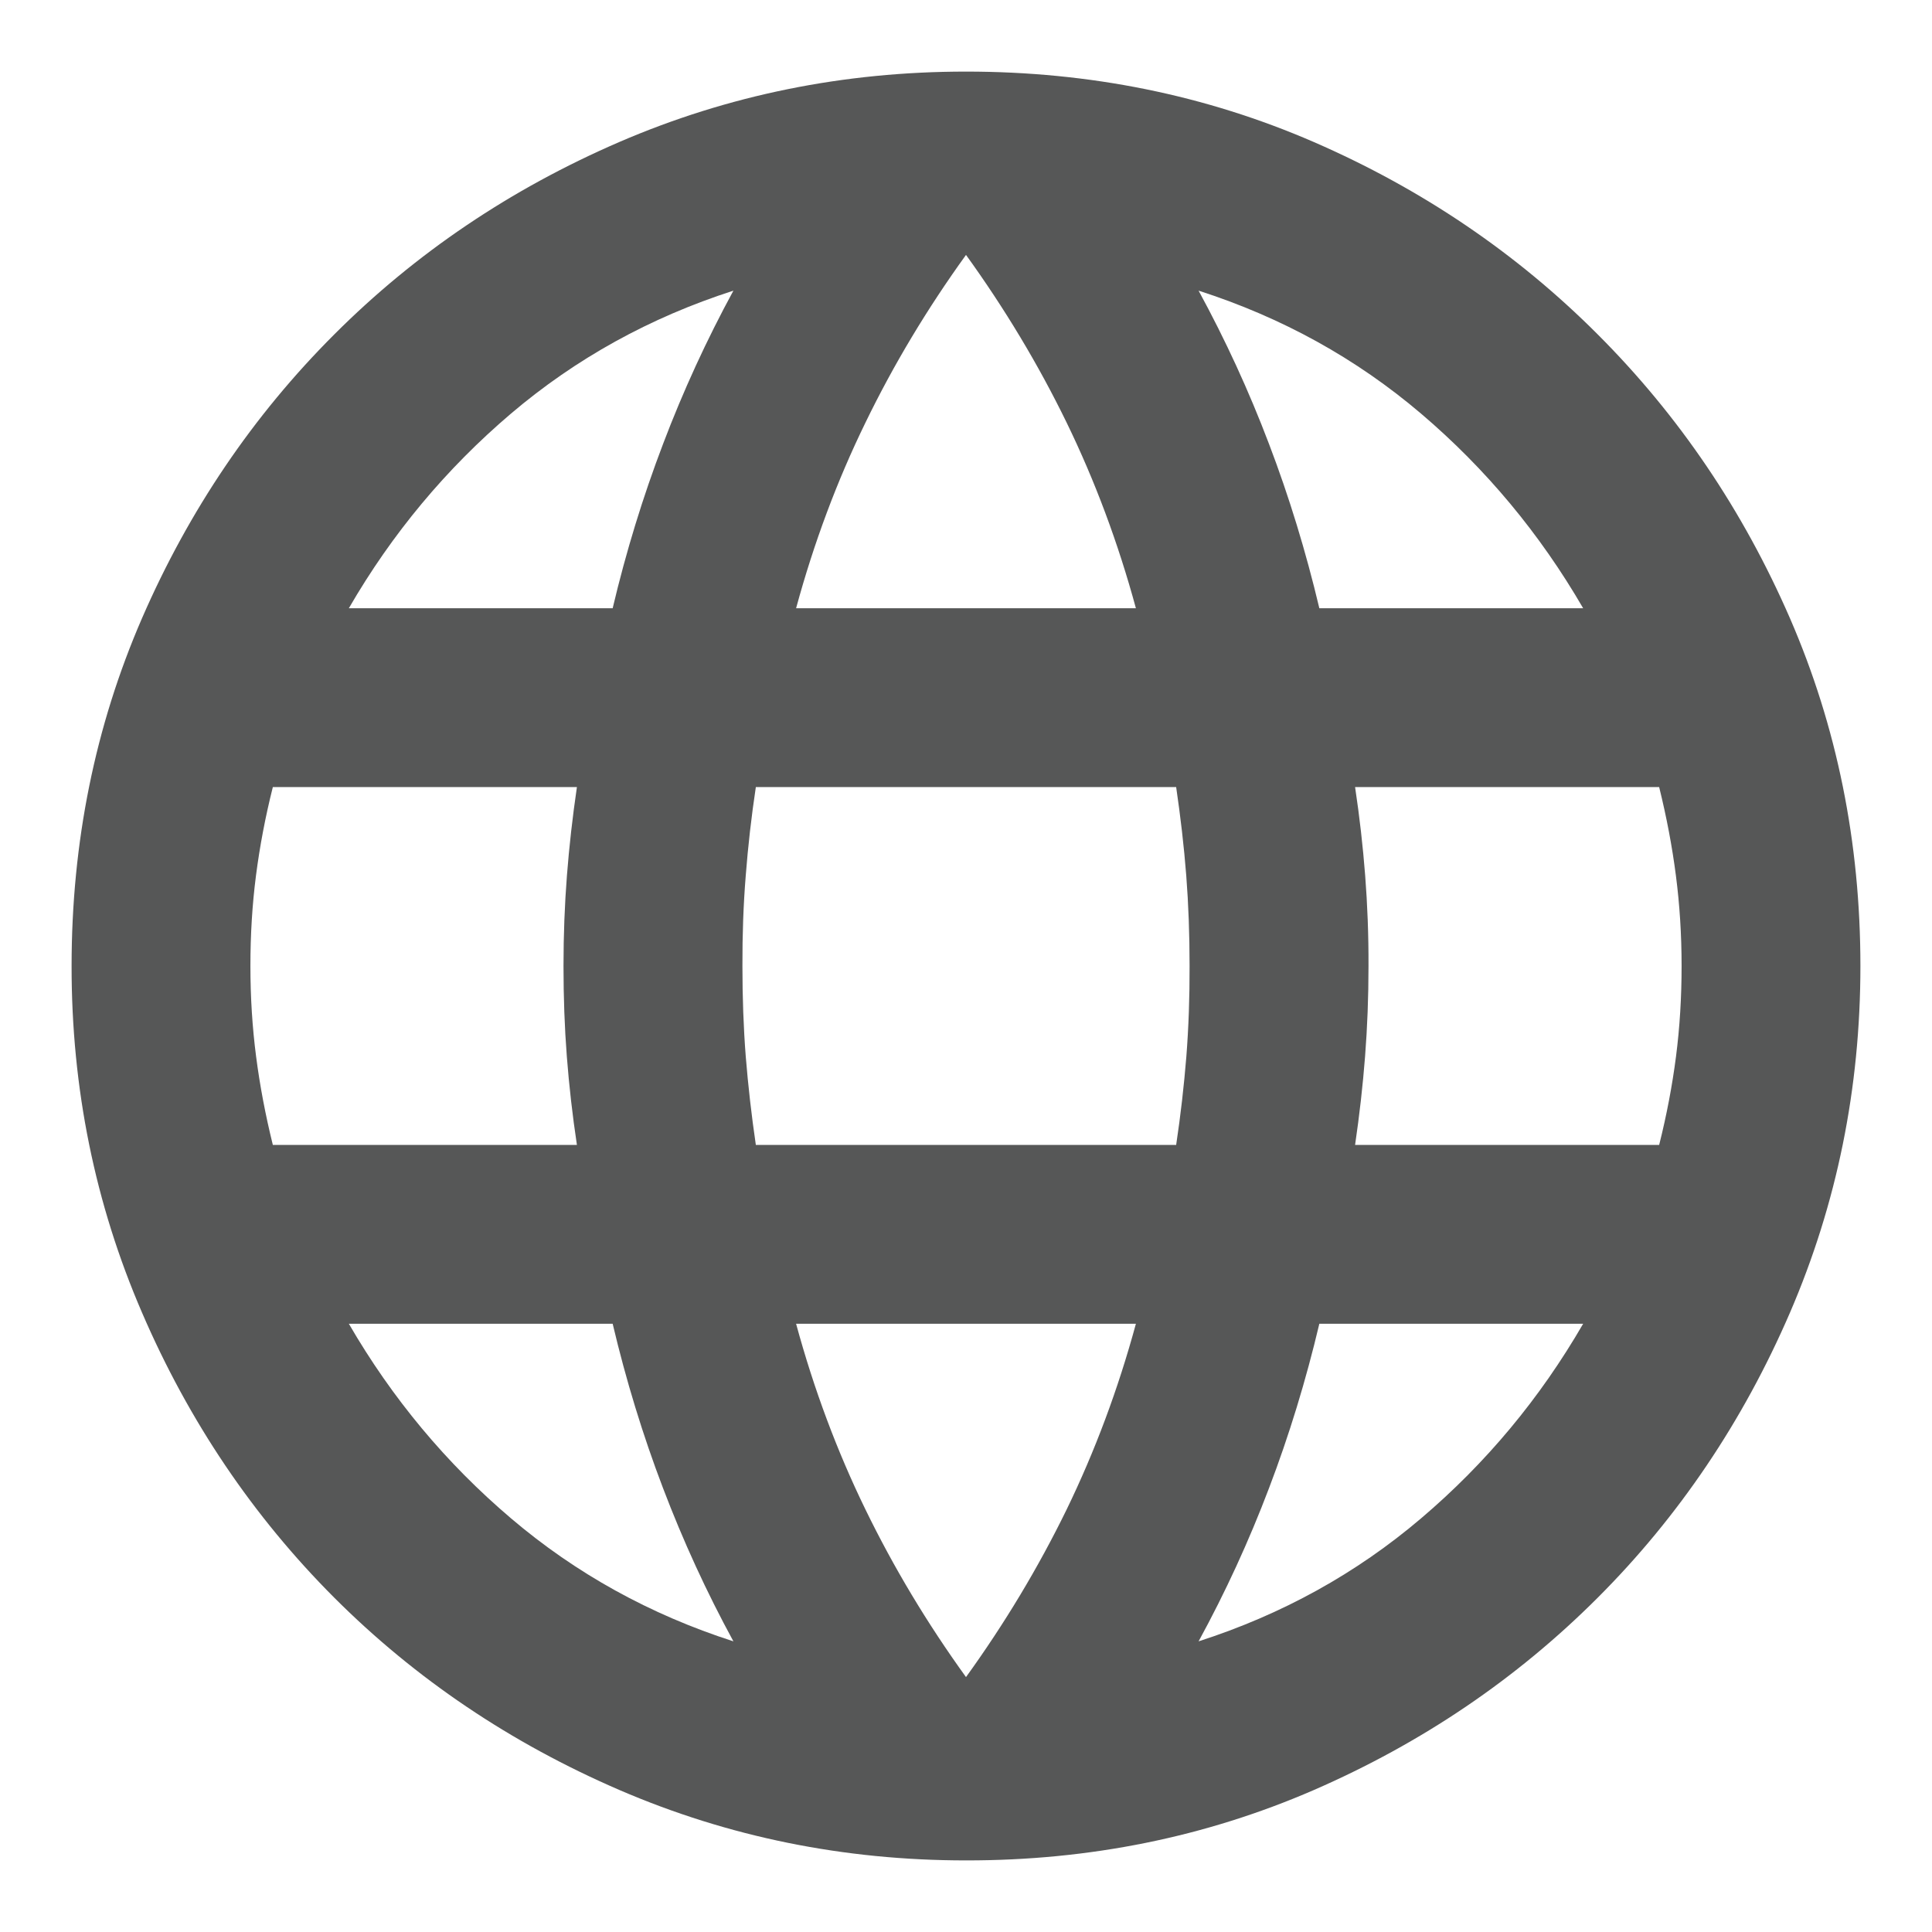 <svg width="18" height="18" viewBox="0 0 18 18" fill="none" xmlns="http://www.w3.org/2000/svg">
<path d="M9 17.333C7.861 17.333 6.785 17.114 5.771 16.677C4.757 16.239 3.871 15.642 3.114 14.885C2.358 14.128 1.76 13.243 1.323 12.229C0.885 11.215 0.666 10.139 0.667 9C0.667 7.847 0.886 6.767 1.323 5.76C1.761 4.753 2.358 3.871 3.115 3.115C3.872 2.358 4.757 1.761 5.77 1.323C6.783 0.886 7.86 0.667 9 0.667C10.153 0.667 11.233 0.886 12.24 1.323C13.247 1.761 14.129 2.358 14.885 3.115C15.642 3.872 16.239 4.754 16.677 5.761C17.114 6.768 17.333 7.848 17.333 9C17.333 10.139 17.114 11.215 16.677 12.229C16.239 13.243 15.642 14.129 14.885 14.886C14.128 15.643 13.246 16.24 12.239 16.678C11.232 17.115 10.152 17.334 9 17.333ZM9 15.625C9.361 15.125 9.674 14.604 9.938 14.063C10.201 13.521 10.417 12.944 10.583 12.333H7.417C7.583 12.944 7.799 13.521 8.063 14.063C8.326 14.604 8.639 15.125 9 15.625ZM6.833 15.292C6.583 14.833 6.365 14.358 6.177 13.864C5.989 13.371 5.833 12.861 5.708 12.333H3.25C3.653 13.028 4.156 13.632 4.761 14.146C5.365 14.66 6.056 15.042 6.833 15.292ZM11.167 15.292C11.944 15.042 12.636 14.66 13.24 14.146C13.845 13.632 14.348 13.028 14.75 12.333H12.292C12.167 12.861 12.011 13.372 11.823 13.865C11.636 14.358 11.417 14.834 11.167 15.292ZM2.542 10.667H5.375C5.333 10.389 5.302 10.114 5.281 9.843C5.26 9.572 5.25 9.291 5.25 9C5.25 8.708 5.261 8.427 5.282 8.157C5.303 7.886 5.334 7.612 5.375 7.333H2.542C2.472 7.611 2.42 7.886 2.385 8.157C2.35 8.428 2.333 8.709 2.333 9C2.333 9.292 2.351 9.573 2.386 9.843C2.421 10.114 2.473 10.388 2.542 10.667ZM7.042 10.667H10.958C11 10.389 11.031 10.114 11.053 9.843C11.074 9.572 11.084 9.291 11.083 9C11.083 8.708 11.073 8.427 11.052 8.157C11.031 7.886 10.999 7.612 10.958 7.333H7.042C7 7.611 6.969 7.886 6.948 8.157C6.926 8.428 6.916 8.709 6.917 9C6.917 9.292 6.927 9.573 6.948 9.843C6.97 10.114 7.001 10.388 7.042 10.667ZM12.625 10.667H15.458C15.528 10.389 15.58 10.114 15.615 9.843C15.65 9.572 15.667 9.291 15.667 9C15.667 8.708 15.649 8.427 15.614 8.157C15.579 7.886 15.527 7.612 15.458 7.333H12.625C12.667 7.611 12.698 7.886 12.719 8.157C12.74 8.428 12.751 8.709 12.75 9C12.75 9.292 12.739 9.573 12.718 9.843C12.697 10.114 12.666 10.388 12.625 10.667ZM12.292 5.667H14.75C14.347 4.972 13.844 4.368 13.24 3.854C12.636 3.34 11.945 2.958 11.167 2.708C11.417 3.167 11.636 3.643 11.823 4.136C12.011 4.629 12.167 5.14 12.292 5.667ZM7.417 5.667H10.583C10.417 5.056 10.201 4.479 9.938 3.938C9.674 3.396 9.361 2.875 9 2.375C8.639 2.875 8.326 3.396 8.063 3.938C7.799 4.479 7.583 5.056 7.417 5.667ZM3.25 5.667H5.708C5.833 5.139 5.99 4.628 6.178 4.135C6.365 3.642 6.584 3.166 6.833 2.708C6.056 2.958 5.365 3.34 4.76 3.854C4.156 4.368 3.652 4.972 3.25 5.667Z" fill="#565757"/>
</svg>
